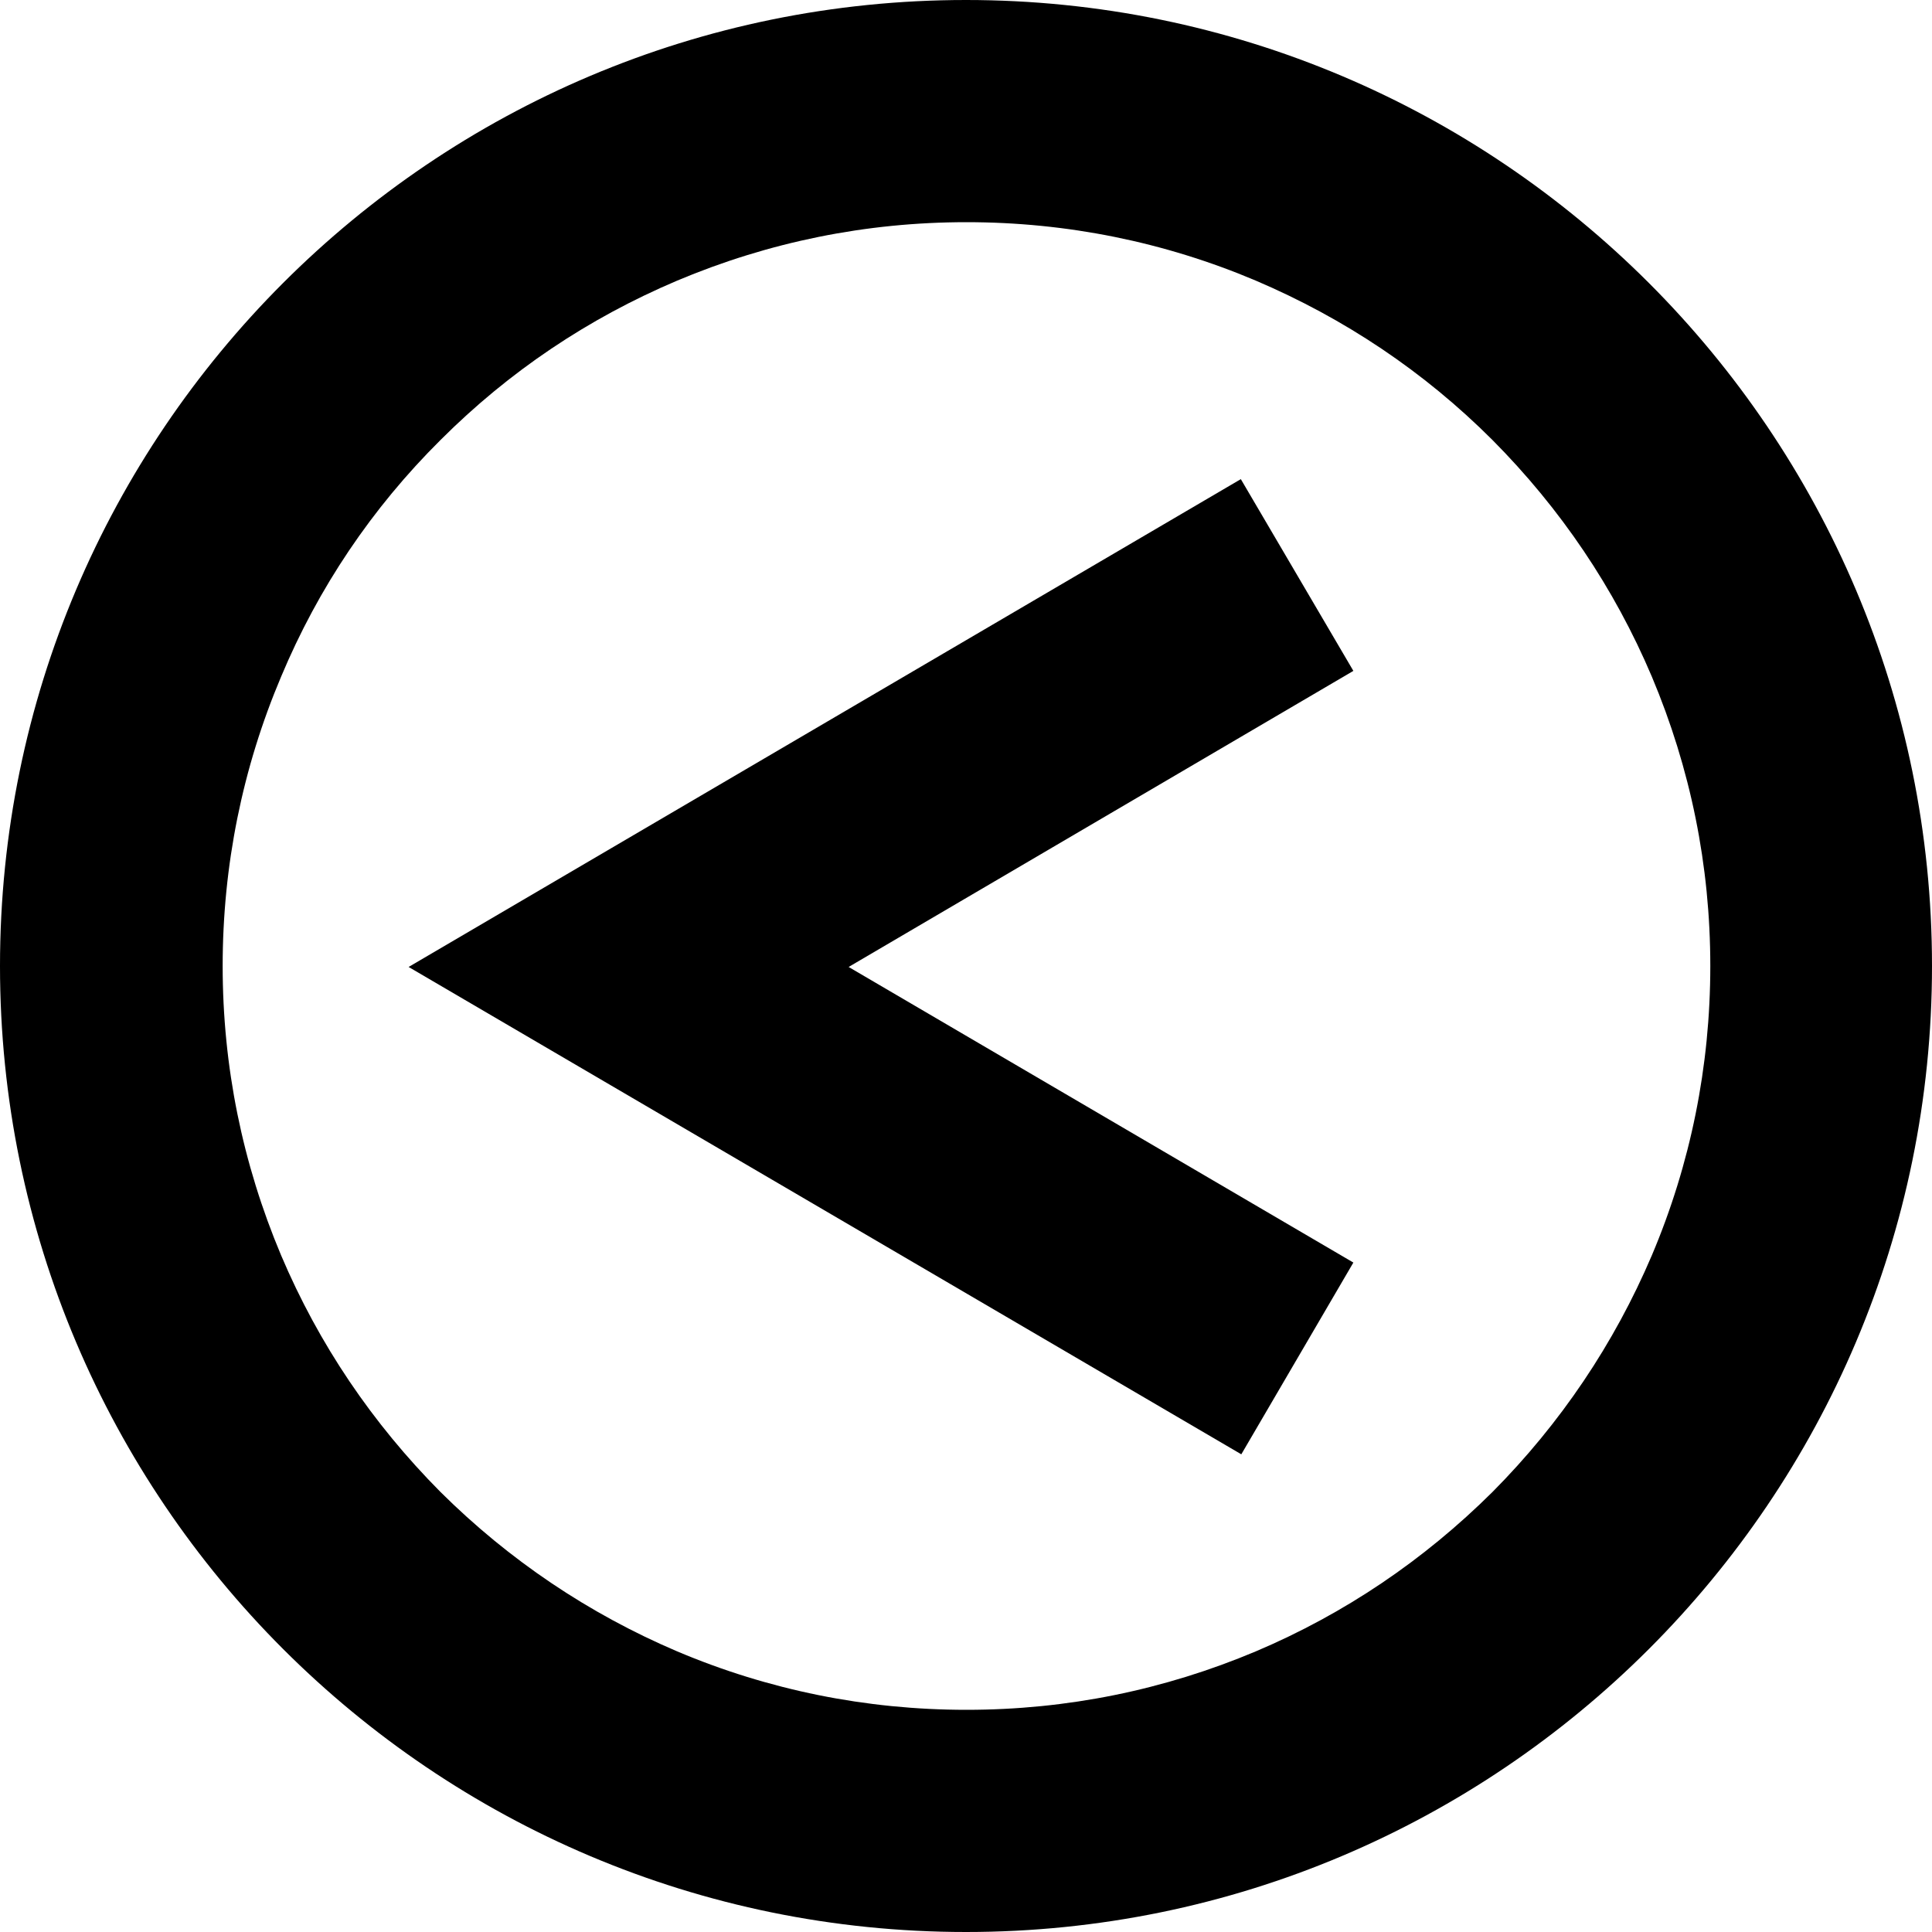 <svg xmlns="http://www.w3.org/2000/svg" xmlns:xlink="http://www.w3.org/1999/xlink" viewBox="3.2 102 400 400"><path d="M283.4 363.4l-104.5-61.2 104.5-61.3-23.3-39.7-172.3 101 172.4 100.9"/><defs><path id="a" d="M3.2 102h400v400H3.2z"/></defs><clipPath id="b"><use xlink:href="#a" overflow="visible"/></clipPath><path clip-path="url(#b)" d="M94.4 193.1c14.2-14.2 30.6-25.2 49-33 19-8 39.1-12.1 59.9-12.1s41 4.1 59.9 12.1c18.3 7.8 34.8 18.8 49 33 14.1 14.2 25.2 30.6 33 49 8 19 12.1 39.1 12.1 59.9s-4.1 41-12.1 59.9c-7.8 18.3-18.9 34.8-33 49-14.2 14.1-30.6 25.2-49 33-19 8-39.1 12.1-59.9 12.1s-41-4.1-59.9-12.1c-18.3-7.8-34.8-18.9-49-33-14.1-14.2-25.2-30.6-33-49-8-19-12.1-39.1-12.1-59.9s4.1-41 12.1-59.9c7.7-18.4 18.8-34.9 33-49M203.2 502c110.4 0 200-89.6 200-200s-89.6-200-200-200-200 89.6-200 200 89.6 200 200 200"/></svg>